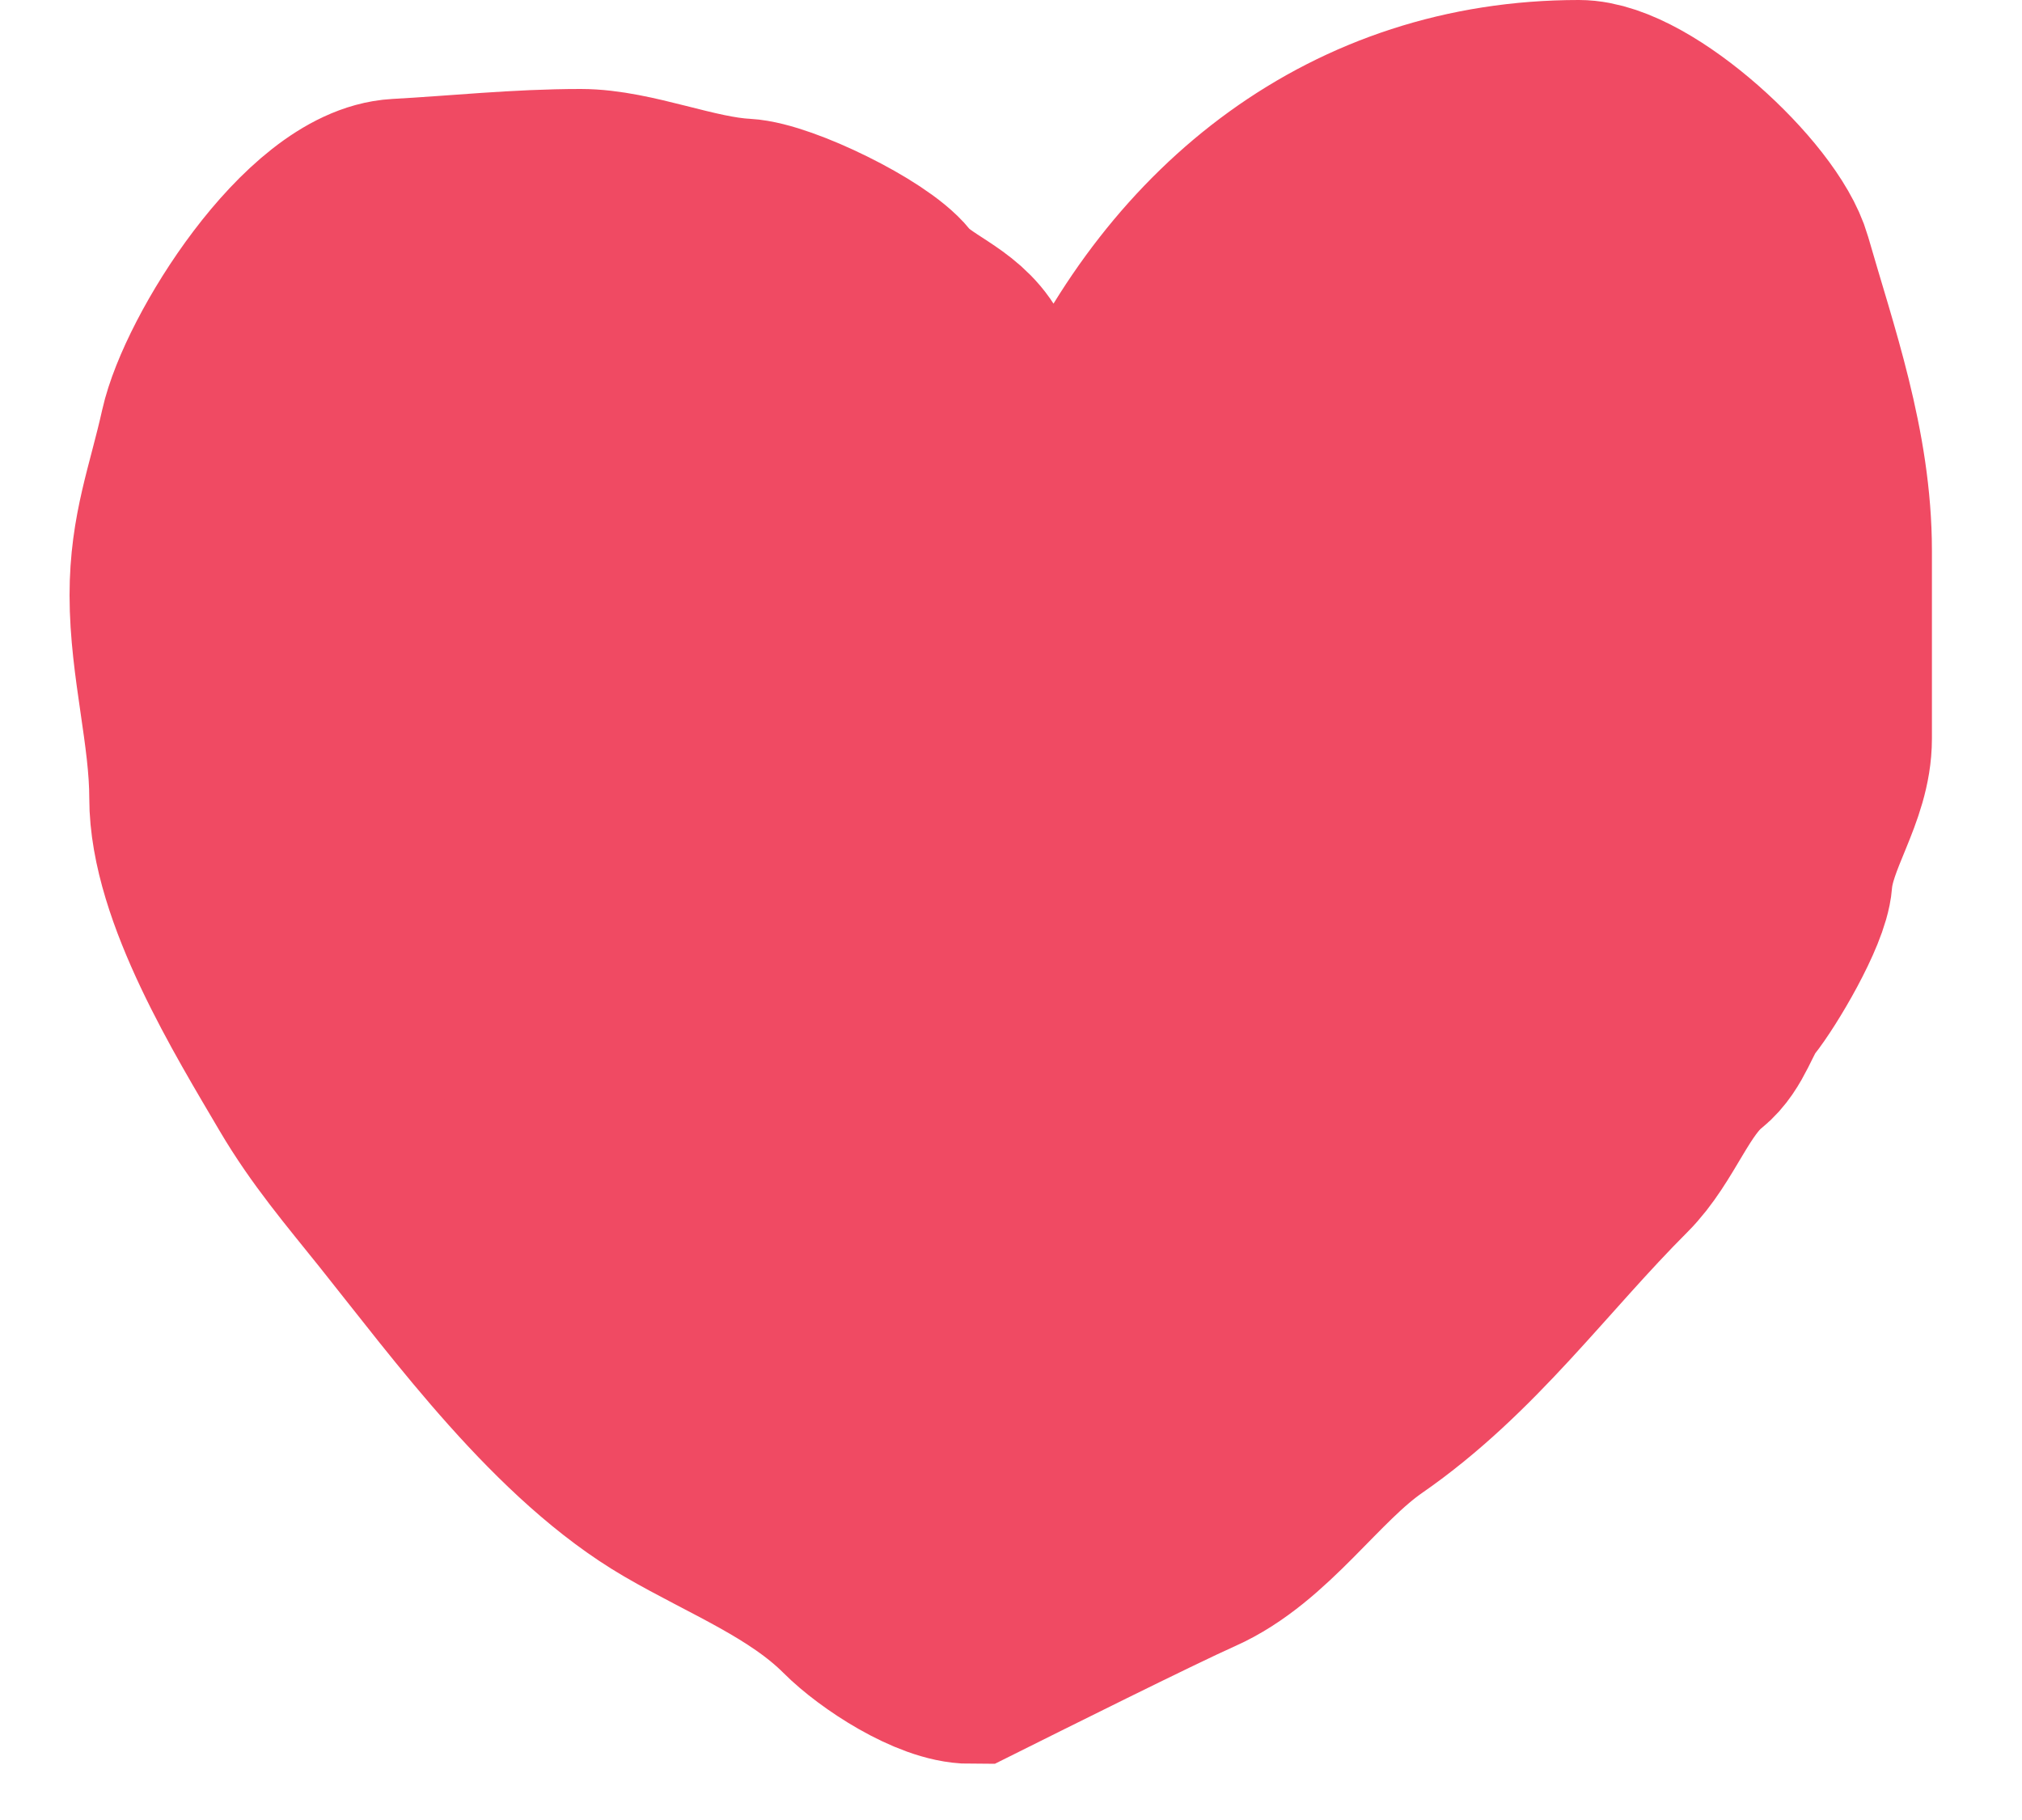 <svg width="20" height="18" viewBox="0 0 20 18" fill="none" xmlns="http://www.w3.org/2000/svg">
<path id="Vector 2070" d="M9.605 16.444C9.253 16.444 8.697 16.08 8.454 15.836C7.96 15.342 7.268 15.072 6.678 14.728C5.609 14.105 4.691 12.843 3.936 11.899C3.614 11.497 3.301 11.131 3.034 10.677C2.602 9.942 1.883 8.776 1.883 7.891C1.883 7.241 1.688 6.566 1.688 5.887C1.688 5.266 1.854 4.868 1.986 4.275C2.137 3.596 3.12 2.023 3.936 1.977C4.527 1.945 5.124 1.88 5.744 1.88C6.231 1.88 6.838 2.146 7.357 2.173C7.694 2.191 8.605 2.633 8.823 2.906C9.035 3.171 9.419 3.259 9.605 3.585C9.689 3.731 9.883 3.903 9.996 4.03C10.306 4.379 10.462 4.854 10.577 5.258C10.582 5.275 10.586 5.3 10.589 5.329C10.614 4.979 10.714 4.638 10.854 4.323C11.74 2.331 13.422 1 15.617 1C16.213 1 17.354 2.048 17.517 2.618C17.771 3.504 18.109 4.442 18.109 5.448V7.305C18.109 7.801 17.755 8.228 17.718 8.7C17.697 8.975 17.315 9.618 17.154 9.819C17.027 9.978 16.97 10.24 16.79 10.384C16.449 10.657 16.297 11.165 15.981 11.481C15.144 12.317 14.476 13.266 13.493 13.946C12.914 14.348 12.458 15.079 11.805 15.369C11.378 15.559 10.014 16.24 9.605 16.444Z" fill="#F04A63" stroke="#F04A63" stroke-width="2" stroke-linecap="round"/>
</svg>
